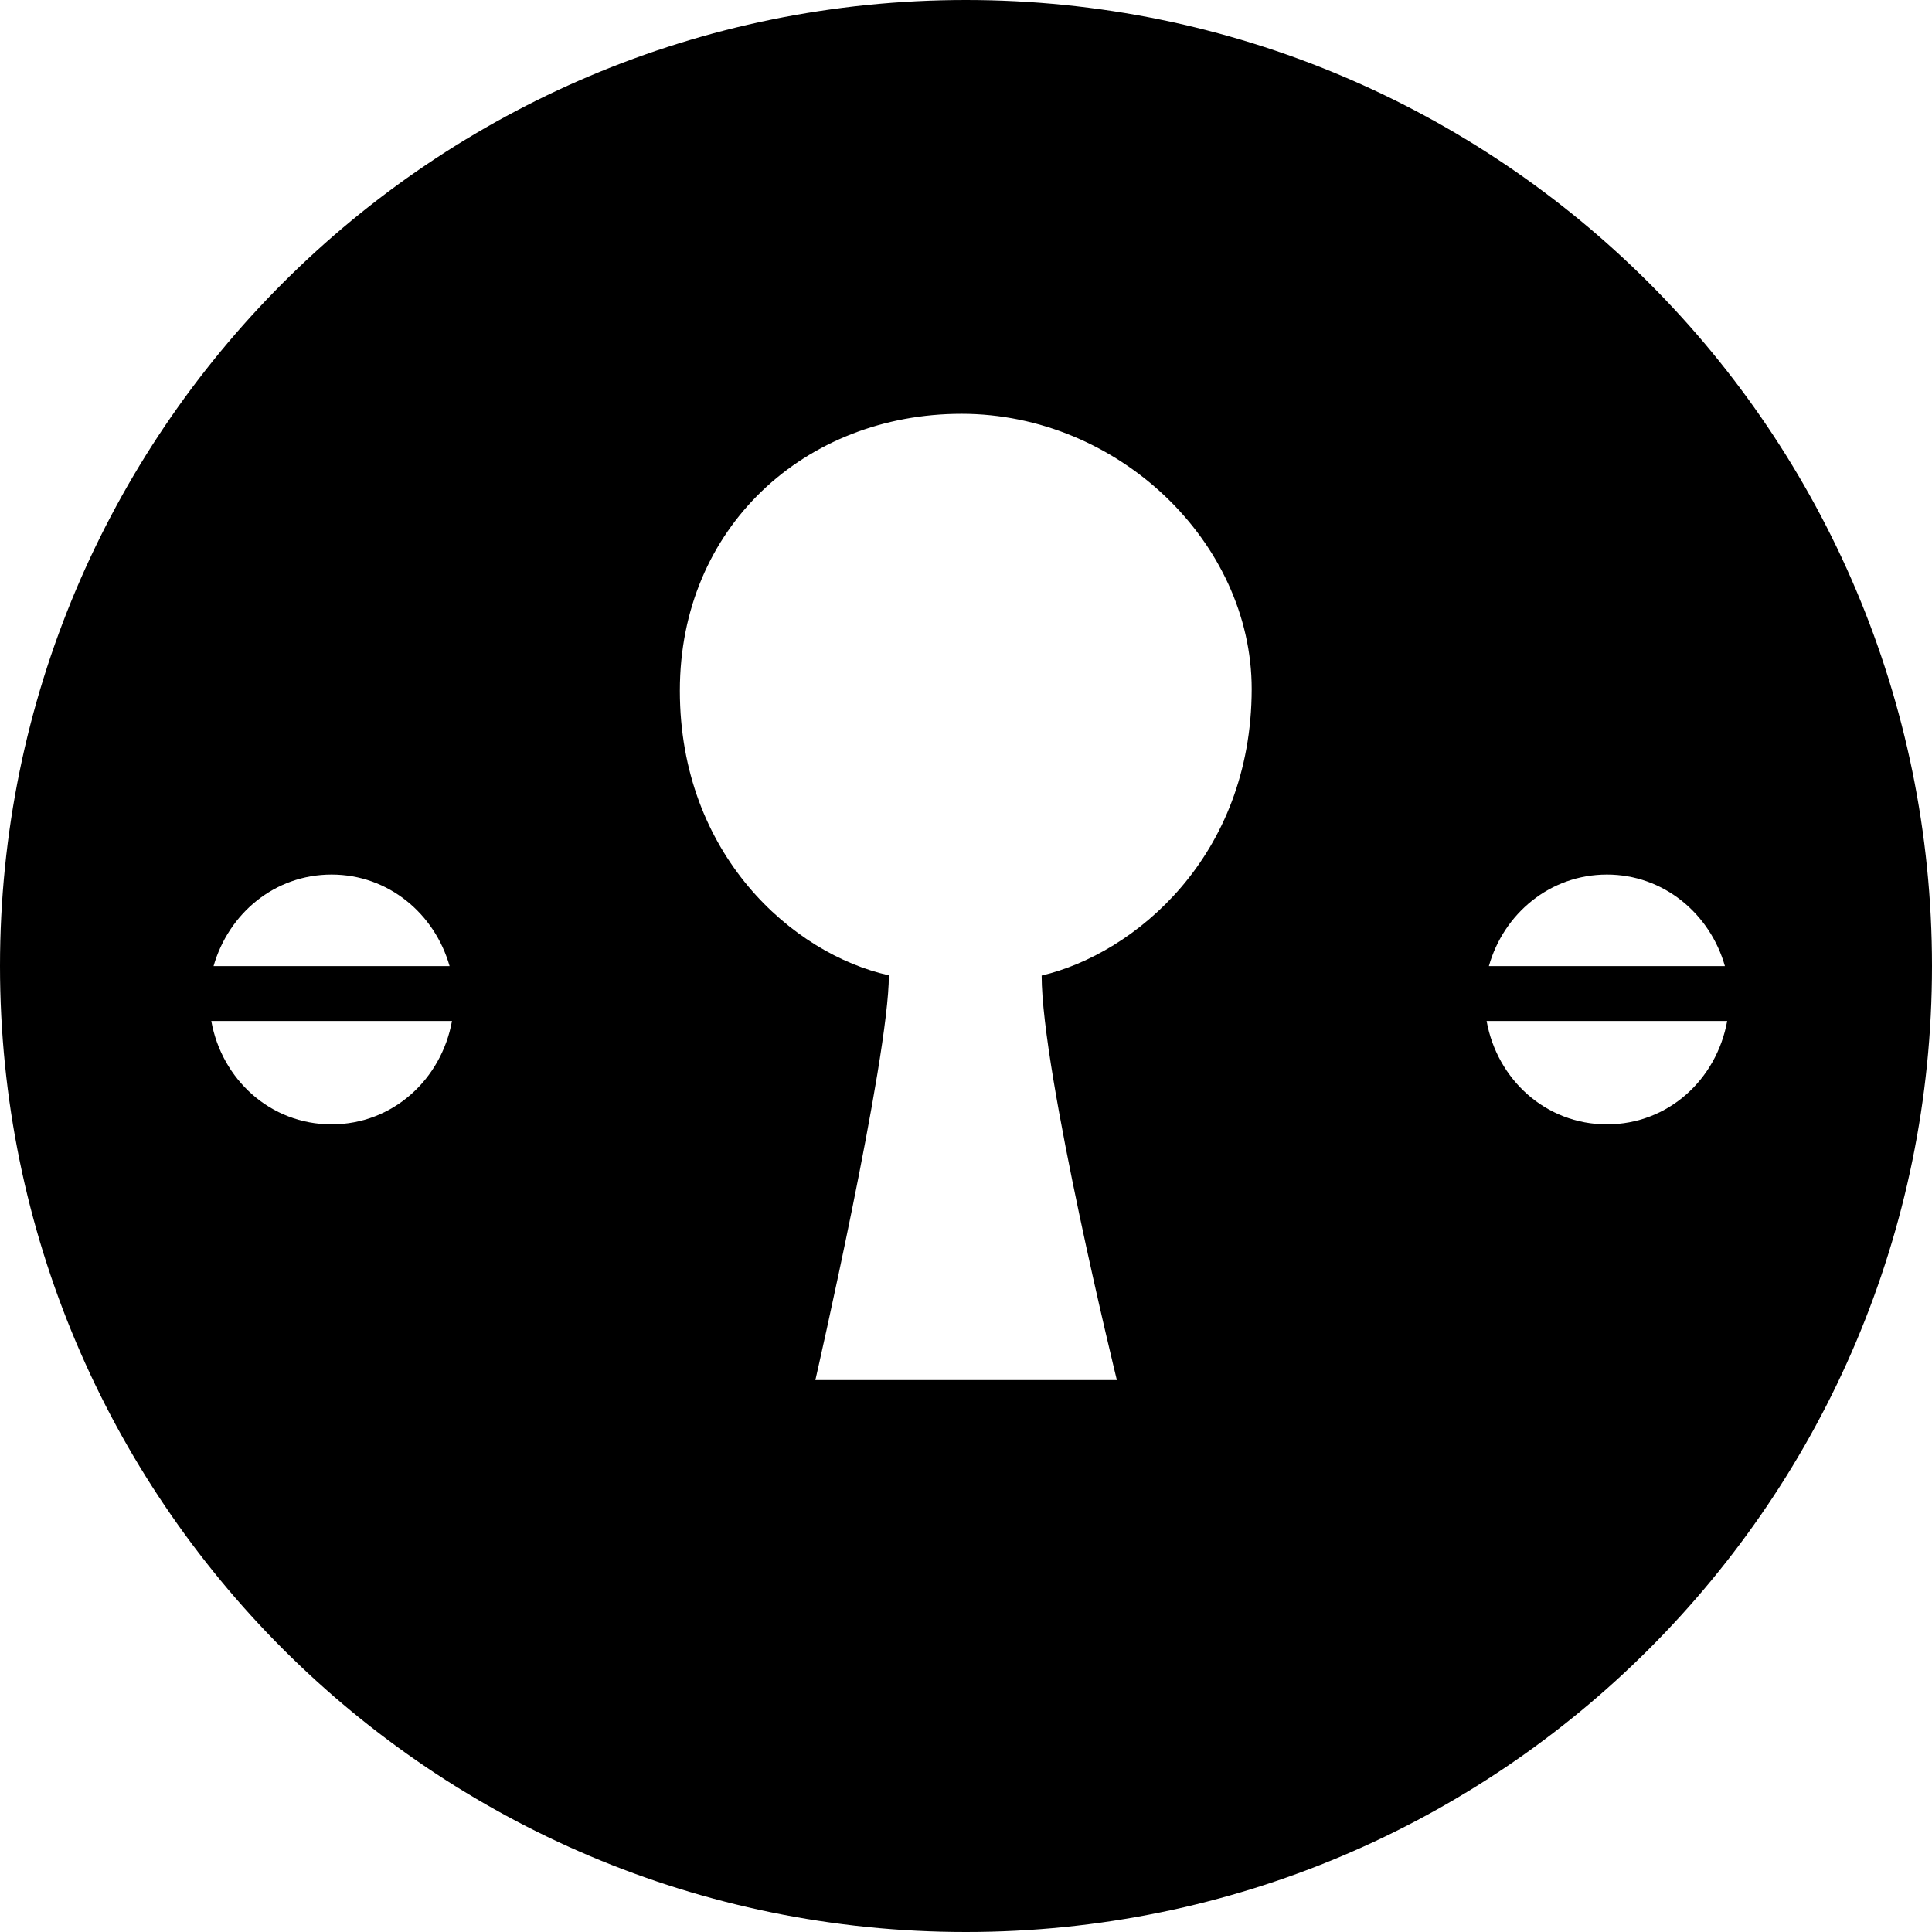 <?xml version="1.0" encoding="utf-8"?>
<!-- Generator: Adobe Illustrator 15.1.0, SVG Export Plug-In . SVG Version: 6.00 Build 0)  -->
<!DOCTYPE svg PUBLIC "-//W3C//DTD SVG 1.1//EN" "http://www.w3.org/Graphics/SVG/1.1/DTD/svg11.dtd">
<svg version="1.1" id="Ebene_1" xmlns="http://www.w3.org/2000/svg" xmlns:xlink="http://www.w3.org/1999/xlink" x="0px" y="0px"
	 width="17.008px" height="17.008px" viewBox="0 0 17.008 17.008" enable-background="new 0 0 17.008 17.008" xml:space="preserve">
<path d="M8.503,0C3.808,0,0,3.806,0,8.504c0,4.696,3.808,8.504,8.503,8.504c4.696,0,8.505-3.808,8.505-8.504
	C17.008,3.807,13.199,0,8.503,0z M14.146,7.699c0.5,0,0.908,0.345,1.039,0.806h-2.078C13.237,8.043,13.646,7.699,14.146,7.699z
	 M2.919,7.699c0.501,0,0.908,0.345,1.039,0.806H1.88C2.012,8.043,2.417,7.699,2.919,7.699z M2.919,9.898
	c-0.539,0-0.967-0.396-1.059-0.91h2.119C3.886,9.502,3.458,9.898,2.919,9.898z M9.17,8.588c0,0.855,0.662,3.561,0.662,3.561H7.178
	c0,0,0.647-2.828,0.647-3.563c-0.848-0.188-1.84-1.065-1.84-2.506c0-1.44,1.104-2.437,2.48-2.437s2.554,1.129,2.554,2.423
	C11.017,7.539,9.989,8.396,9.17,8.588z M14.146,9.898c-0.539,0-0.967-0.396-1.059-0.91h2.118
	C15.112,9.502,14.687,9.898,14.146,9.898z"/>
</svg>
